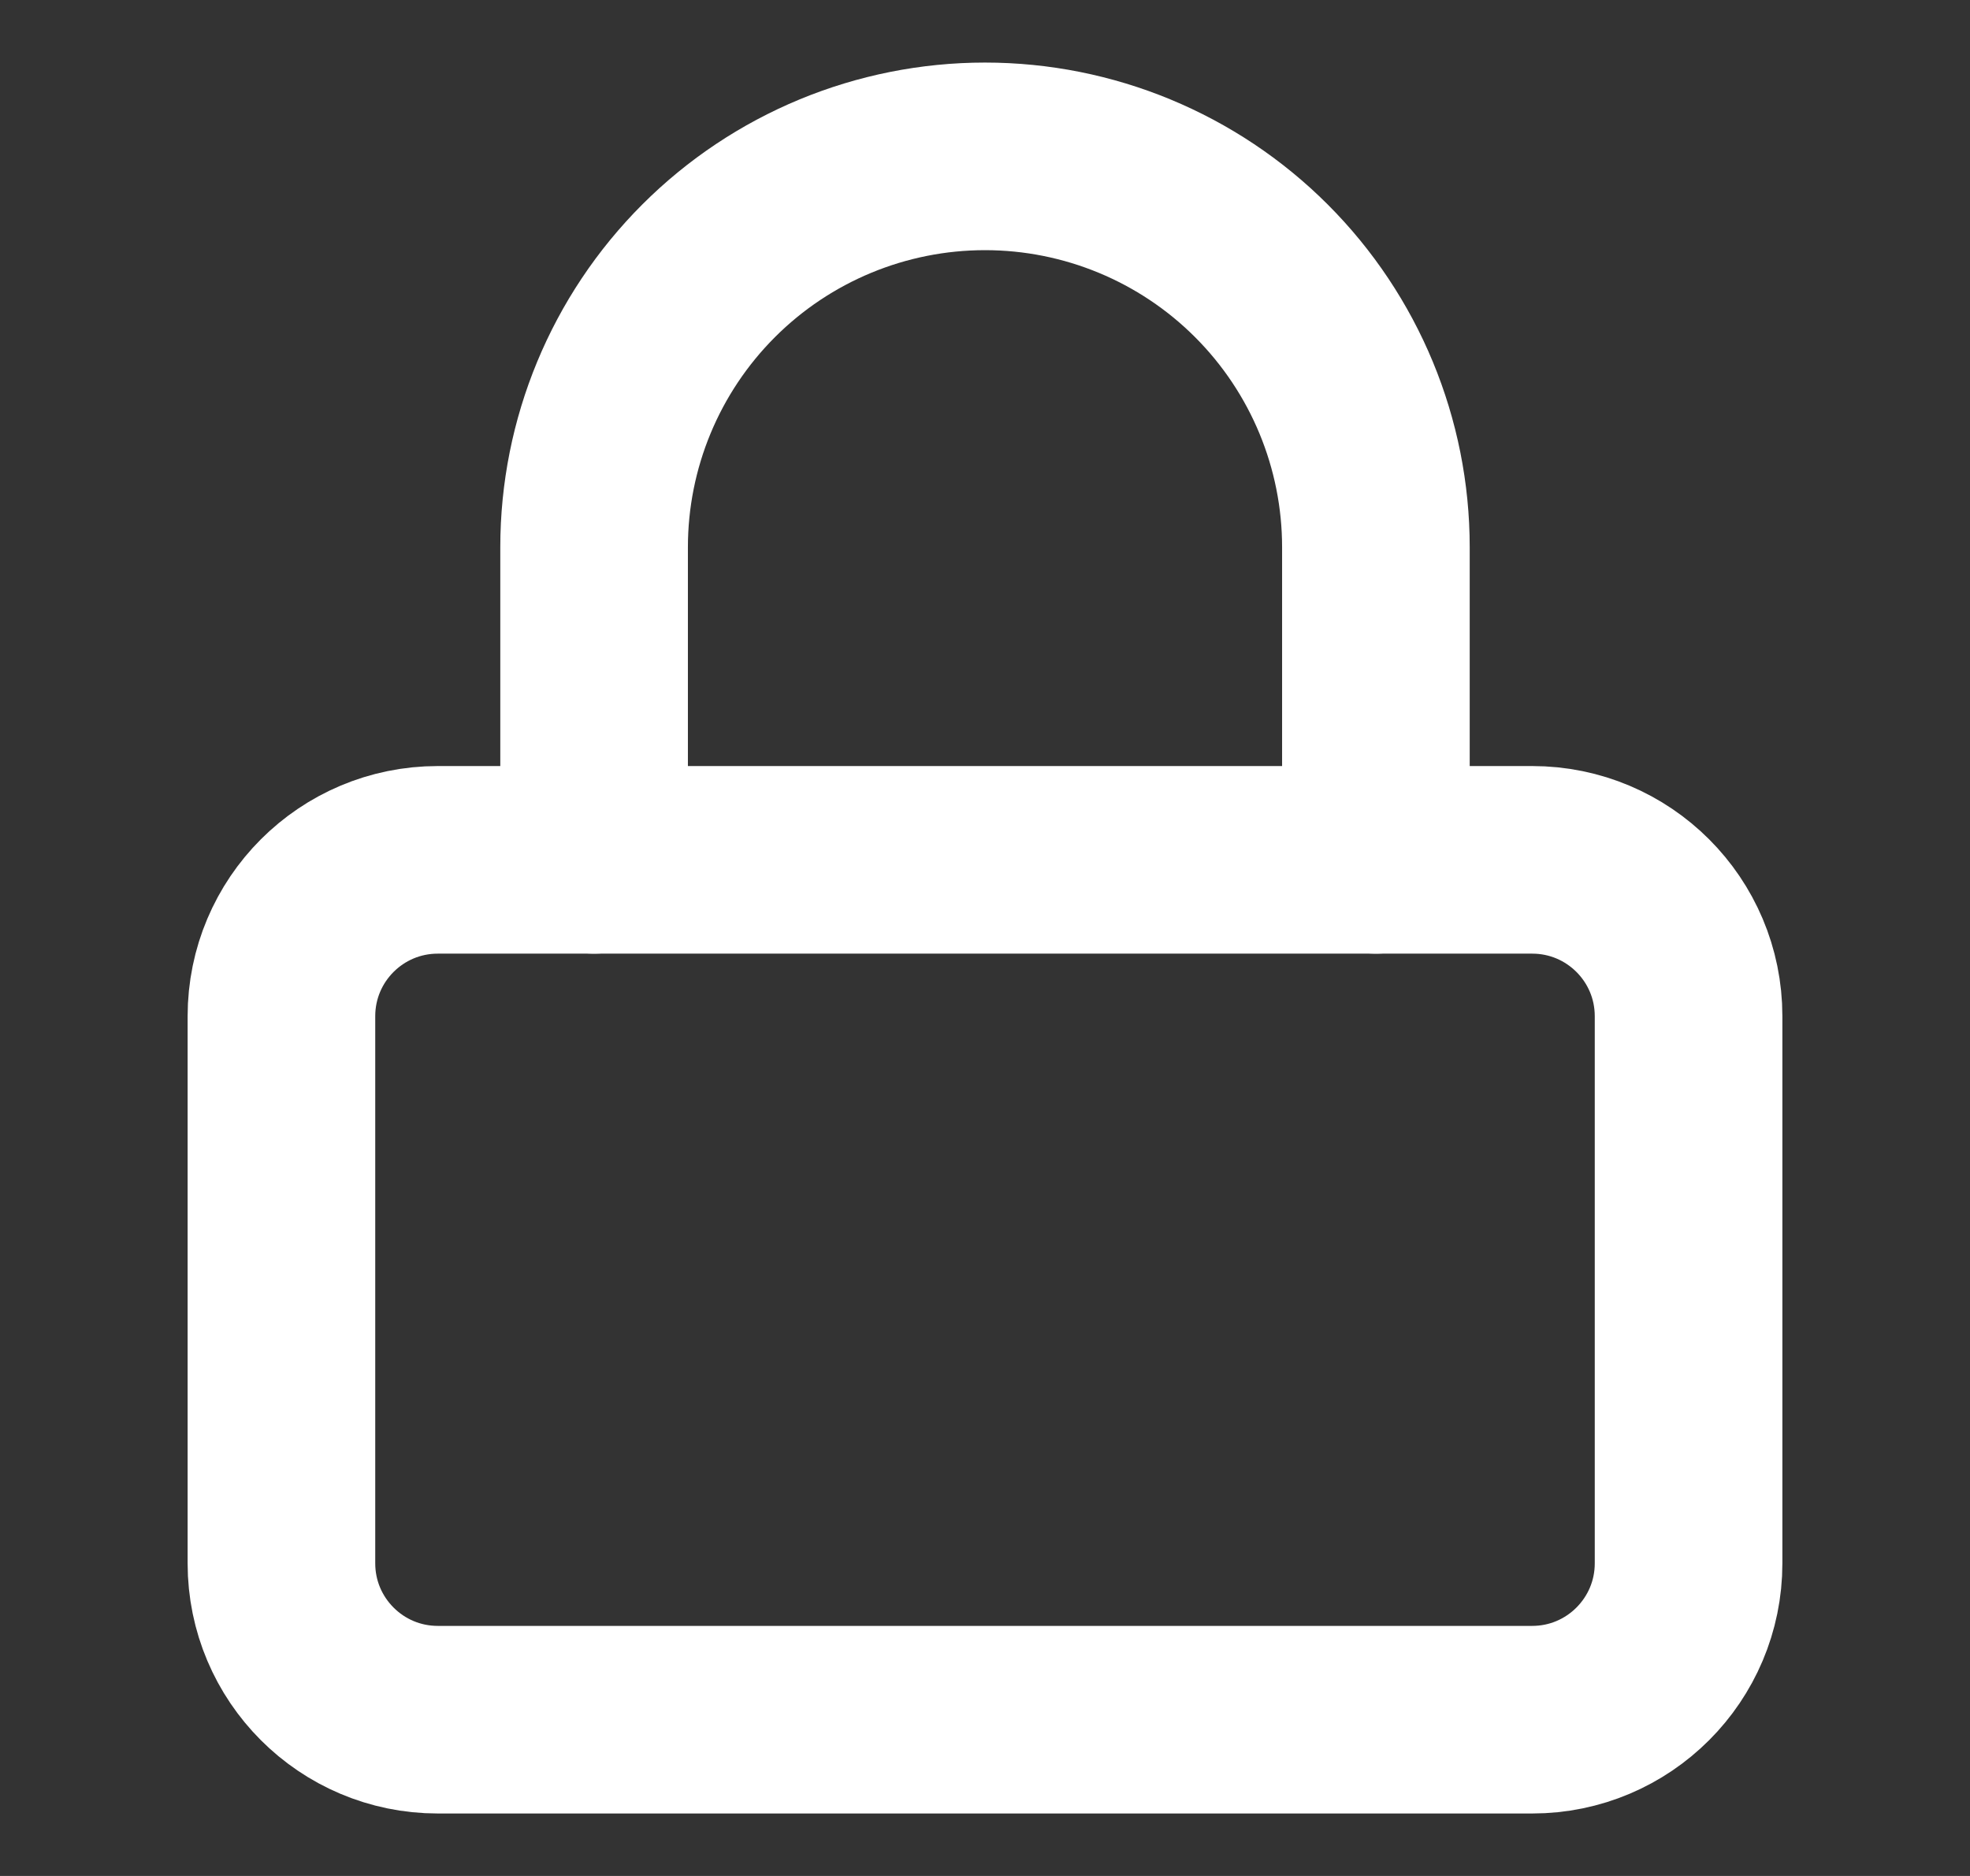 <svg xmlns="http://www.w3.org/2000/svg" width="21" height="20" viewBox="0 0 21 20" fill="none">
  <rect x="0" y="0" width="21" height="20" fill="#333333" stroke="none"/>
  <path d="M16.333 9.167H4.667C3.746 9.167 3 9.913 3 10.834V16.667C3 17.587 3.746 18.334 4.667 18.334H16.333C17.254 18.334 18 17.587 18 16.667V10.834C18 9.913 17.254 9.167 16.333 9.167Z" stroke="white" stroke-width="2" stroke-linecap="round" stroke-linejoin="round"/>
  <path d="M6.333 9.167V5.834C6.333 4.729 6.772 3.669 7.554 2.887C8.335 2.106 9.395 1.667 10.5 1.667C11.605 1.667 12.665 2.106 13.446 2.887C14.228 3.669 14.667 4.729 14.667 5.834V9.167" stroke="white" stroke-width="2" stroke-linecap="round" stroke-linejoin="round"/>
</svg>